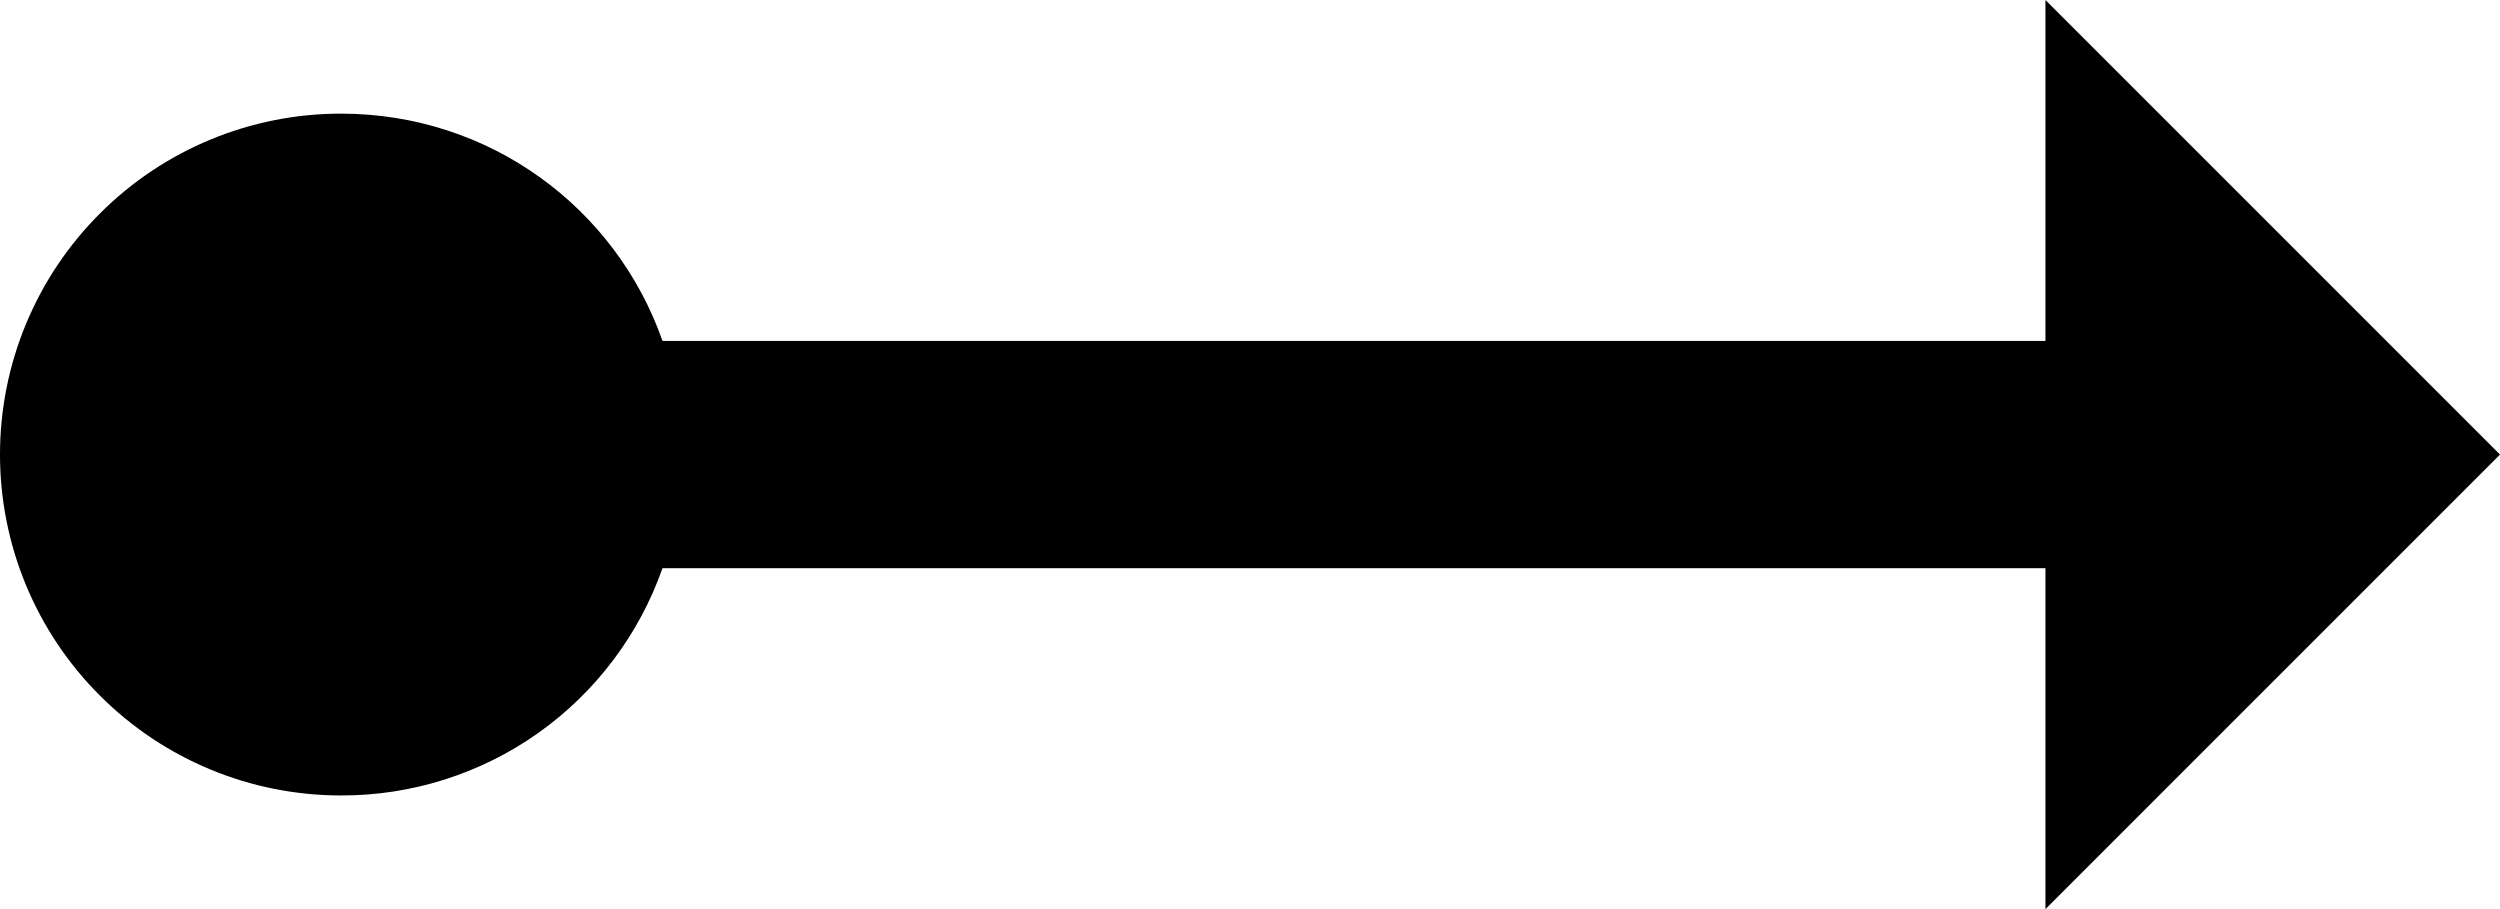 <svg width="22" height="8" viewBox="0 0 22 8" fill="none" xmlns="http://www.w3.org/2000/svg">
<path d="M22 4L18 8V5H5.83C5.624 5.586 5.241 6.093 4.734 6.452C4.227 6.81 3.621 7.002 3 7C2.204 7 1.441 6.684 0.879 6.121C0.316 5.559 0 4.796 0 4C0 3.204 0.316 2.441 0.879 1.879C1.441 1.316 2.204 1 3 1C4.31 1 5.42 1.83 5.83 3H18V0L22 4Z" fill="black"/>
</svg>
